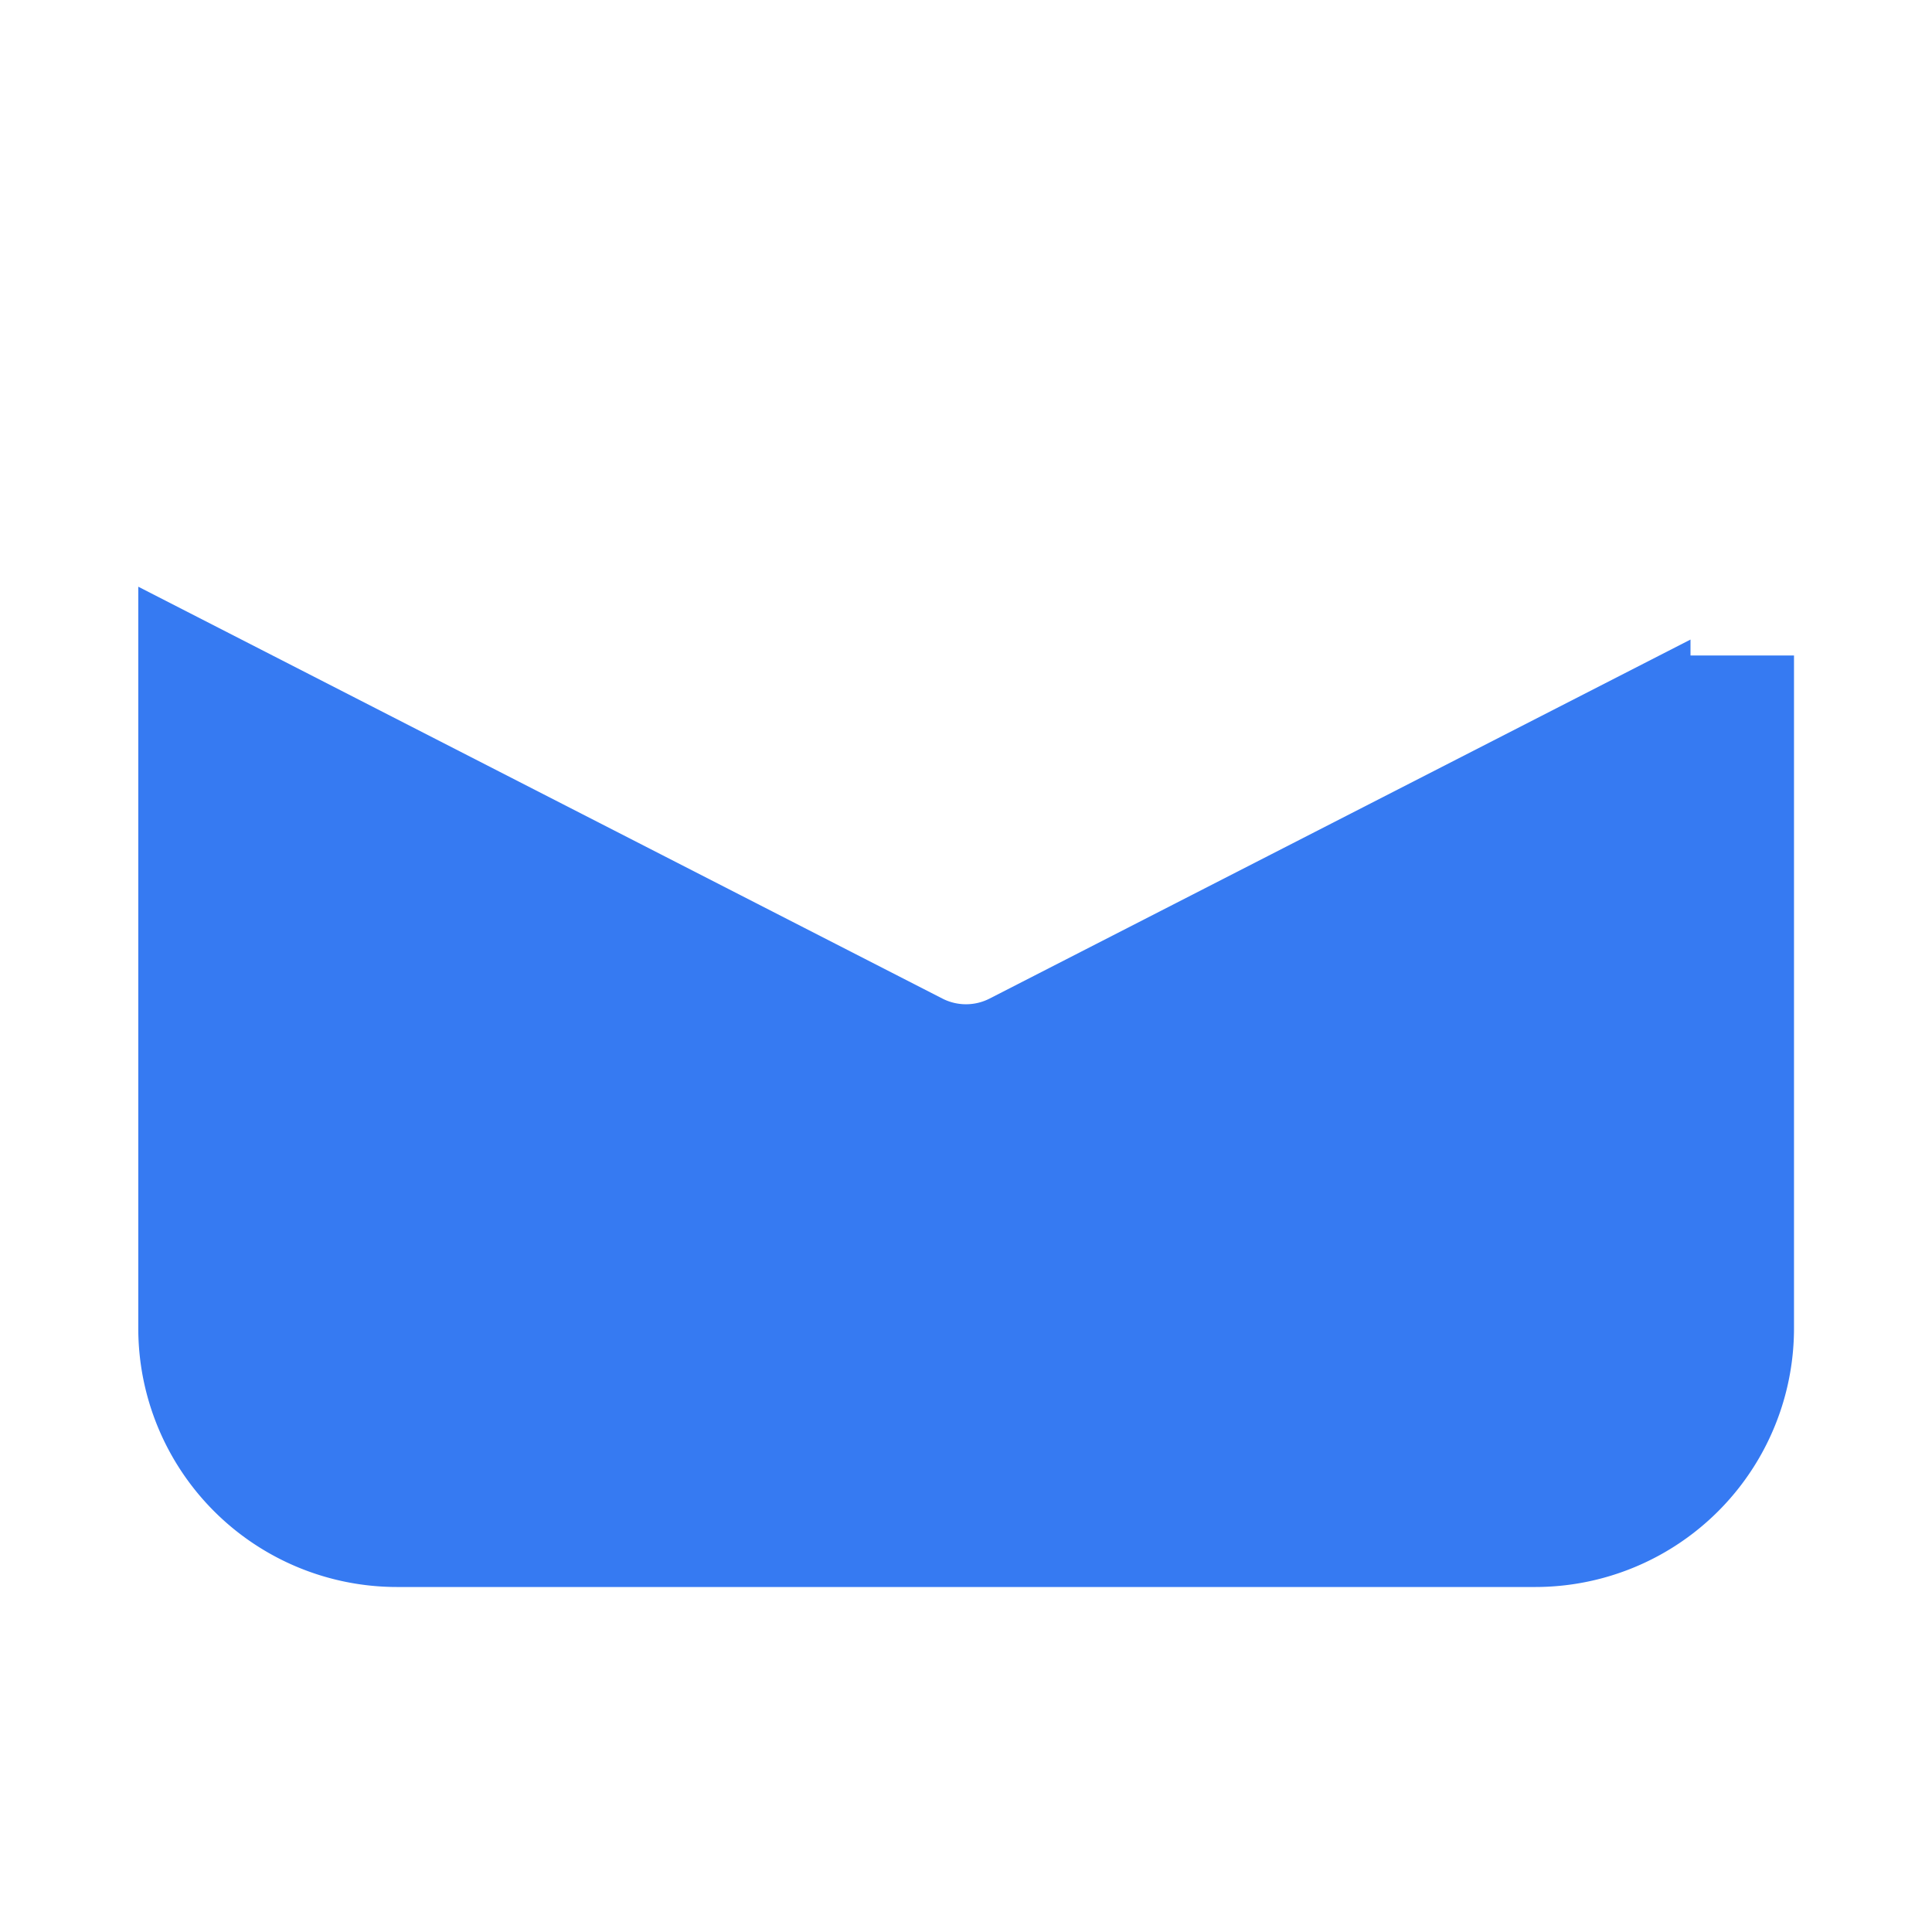 <svg xmlns="http://www.w3.org/2000/svg" width="3em" height="3em" viewBox="0 0 28 28"><g fill="none"><path fill="#367AF2" d="m24.5 9.269l-10.158 5.203a.75.75 0 0 1-.684 0L2.004 8.503V19.25A3.75 3.75 0 0 0 5.754 23H22.25A3.75 3.75 0 0 0 26 19.25V9.5h-1.5z"/><path fill="url(#)" d="m24.5 9.269l-10.158 5.203a.75.75 0 0 1-.684 0L2.004 8.503V19.25A3.75 3.75 0 0 0 5.754 23H22.25A3.75 3.75 0 0 0 26 19.25V9.5h-1.5z"/><path fill="url(#)" d="m24.5 9.269l-10.158 5.203a.75.75 0 0 1-.684 0L2.004 8.503V19.25A3.75 3.75 0 0 0 5.754 23H22.25A3.75 3.75 0 0 0 26 19.25V9.5h-1.5z"/><path fill="url(#)" fill-opacity=".75" d="m24.5 9.269l-10.158 5.203a.75.75 0 0 1-.684 0L2.004 8.503V19.25A3.75 3.75 0 0 0 5.754 23H22.25A3.75 3.75 0 0 0 26 19.25V9.5h-1.5z"/><path fill="url(#)" fill-opacity=".7" d="m24.5 9.269l-10.158 5.203a.75.75 0 0 1-.684 0L2.004 8.503V19.25A3.75 3.75 0 0 0 5.754 23H22.25A3.75 3.75 0 0 0 26 19.25V9.5h-1.5z"/><path fill="url(#)" d="M24.5 4.75A3.73 3.73 0 0 0 22.25 4H5.755a3.75 3.75 0 0 0-3.75 3.75v1.203l11.654 5.969a.75.75 0 0 0 .684 0L24.927 9.5H24.5z"/><path fill="url(#)" fill-opacity=".3" d="M24.5 4.75A3.73 3.73 0 0 0 22.25 4H5.755a3.75 3.75 0 0 0-3.75 3.75v11.5A3.75 3.75 0 0 0 5.754 23H22.25A3.75 3.75 0 0 0 26 19.25V9.5h-1.5z"/><path fill="url(#)" fill-opacity=".3" d="M24.5 4.75A3.73 3.73 0 0 0 22.25 4H5.755a3.75 3.75 0 0 0-3.75 3.75v11.5A3.75 3.75 0 0 0 5.754 23H22.25A3.75 3.75 0 0 0 26 19.25V9.5h-1.5z"/><path fill="url(#)" fill-opacity=".3" d="M24.5 4.75A3.73 3.73 0 0 0 22.25 4H5.755a3.75 3.75 0 0 0-3.75 3.75v11.5A3.75 3.75 0 0 0 5.754 23H22.25A3.75 3.75 0 0 0 26 19.25V9.5h-1.5z"/><path fill="url(#)" fill-opacity=".3" d="M24.5 4.75A3.73 3.73 0 0 0 22.25 4H5.755a3.75 3.75 0 0 0-3.75 3.75v11.5A3.75 3.75 0 0 0 5.754 23H22.25A3.75 3.75 0 0 0 26 19.25V9.5h-1.5z"/><circle cx="20.5" cy="11" r="3" fill="url(#)"/><path fill="url(#)" d="M20.498 1a4.5 4.5 0 0 0-4.5 4.5V8l-1.62 1.876c-.216.25-.325.376-.355.476a.5.5 0 0 0 .277.606c.096.042.262.042.593.042h11.21c.331 0 .497 0 .593-.042a.5.5 0 0 0 .277-.606c-.03-.1-.139-.225-.356-.476L24.998 8V5.5a4.5 4.5 0 0 0-4.5-4.5"/><defs><linearGradient id="" x1="17.5" x2="23.168" y1="10.5" y2="23.701" gradientUnits="userSpaceOnUse"><stop offset=".199" stop-color="#0094F0" stop-opacity="0"/><stop offset=".431" stop-color="#0094F0"/></linearGradient><linearGradient id="" x1="10.574" x2="4.55" y1="10.026" y2="24.154" gradientUnits="userSpaceOnUse"><stop offset=".191" stop-color="#0094F0" stop-opacity="0"/><stop offset=".431" stop-color="#0094F0"/></linearGradient><linearGradient id="" x1="20.329" x2="21.305" y1="17.151" y2="24.345" gradientUnits="userSpaceOnUse"><stop stop-color="#2764E7" stop-opacity="0"/><stop offset="1" stop-color="#2764E7"/></linearGradient><linearGradient id="" x1="17.716" x2="19.496" y1="10.281" y2="24.921" gradientUnits="userSpaceOnUse"><stop offset=".533" stop-color="#FF6CE8" stop-opacity="0"/><stop offset="1" stop-color="#FF6CE8"/></linearGradient><linearGradient id="" x1="9.133" x2="16.477" y1=".555" y2="19.789" gradientUnits="userSpaceOnUse"><stop stop-color="#6CE0FF"/><stop offset=".462" stop-color="#29C3FF"/><stop offset="1" stop-color="#4894FE"/></linearGradient><linearGradient id="" x1="20.519" x2="20.519" y1="10.499" y2="13.999" gradientUnits="userSpaceOnUse"><stop stop-color="#EB4824"/><stop offset="1" stop-color="#FFCD0F" stop-opacity=".988"/></linearGradient><linearGradient id="" x1="27.015" x2="17.342" y1="10.996" y2=".713" gradientUnits="userSpaceOnUse"><stop stop-color="#FF6F47"/><stop offset="1" stop-color="#FFCD0F"/></linearGradient><radialGradient id="" cx="0" cy="0" r="1" gradientTransform="matrix(0 3 -3.531 0 20.5 12)" gradientUnits="userSpaceOnUse"><stop offset=".535" stop-color="#4A43CB"/><stop offset="1" stop-color="#4A43CB" stop-opacity="0"/></radialGradient><radialGradient id="" cx="0" cy="0" r="1" gradientTransform="matrix(0 2 -7.453 0 20.5 10.5)" gradientUnits="userSpaceOnUse"><stop offset=".5" stop-color="#4A43CB"/><stop offset="1" stop-color="#4A43CB" stop-opacity="0"/></radialGradient><radialGradient id="" cx="0" cy="0" r="1" gradientTransform="matrix(1 1 -1.5 1.5 15.5 9.5)" gradientUnits="userSpaceOnUse"><stop stop-color="#4A43CB"/><stop offset="1" stop-color="#4A43CB" stop-opacity="0"/></radialGradient><radialGradient id="" cx="0" cy="0" r="1" gradientTransform="matrix(0 8 -6.312 0 20.5 5.5)" gradientUnits="userSpaceOnUse"><stop offset=".535" stop-color="#4A43CB"/><stop offset="1" stop-color="#4A43CB" stop-opacity="0"/></radialGradient></defs></g></svg>